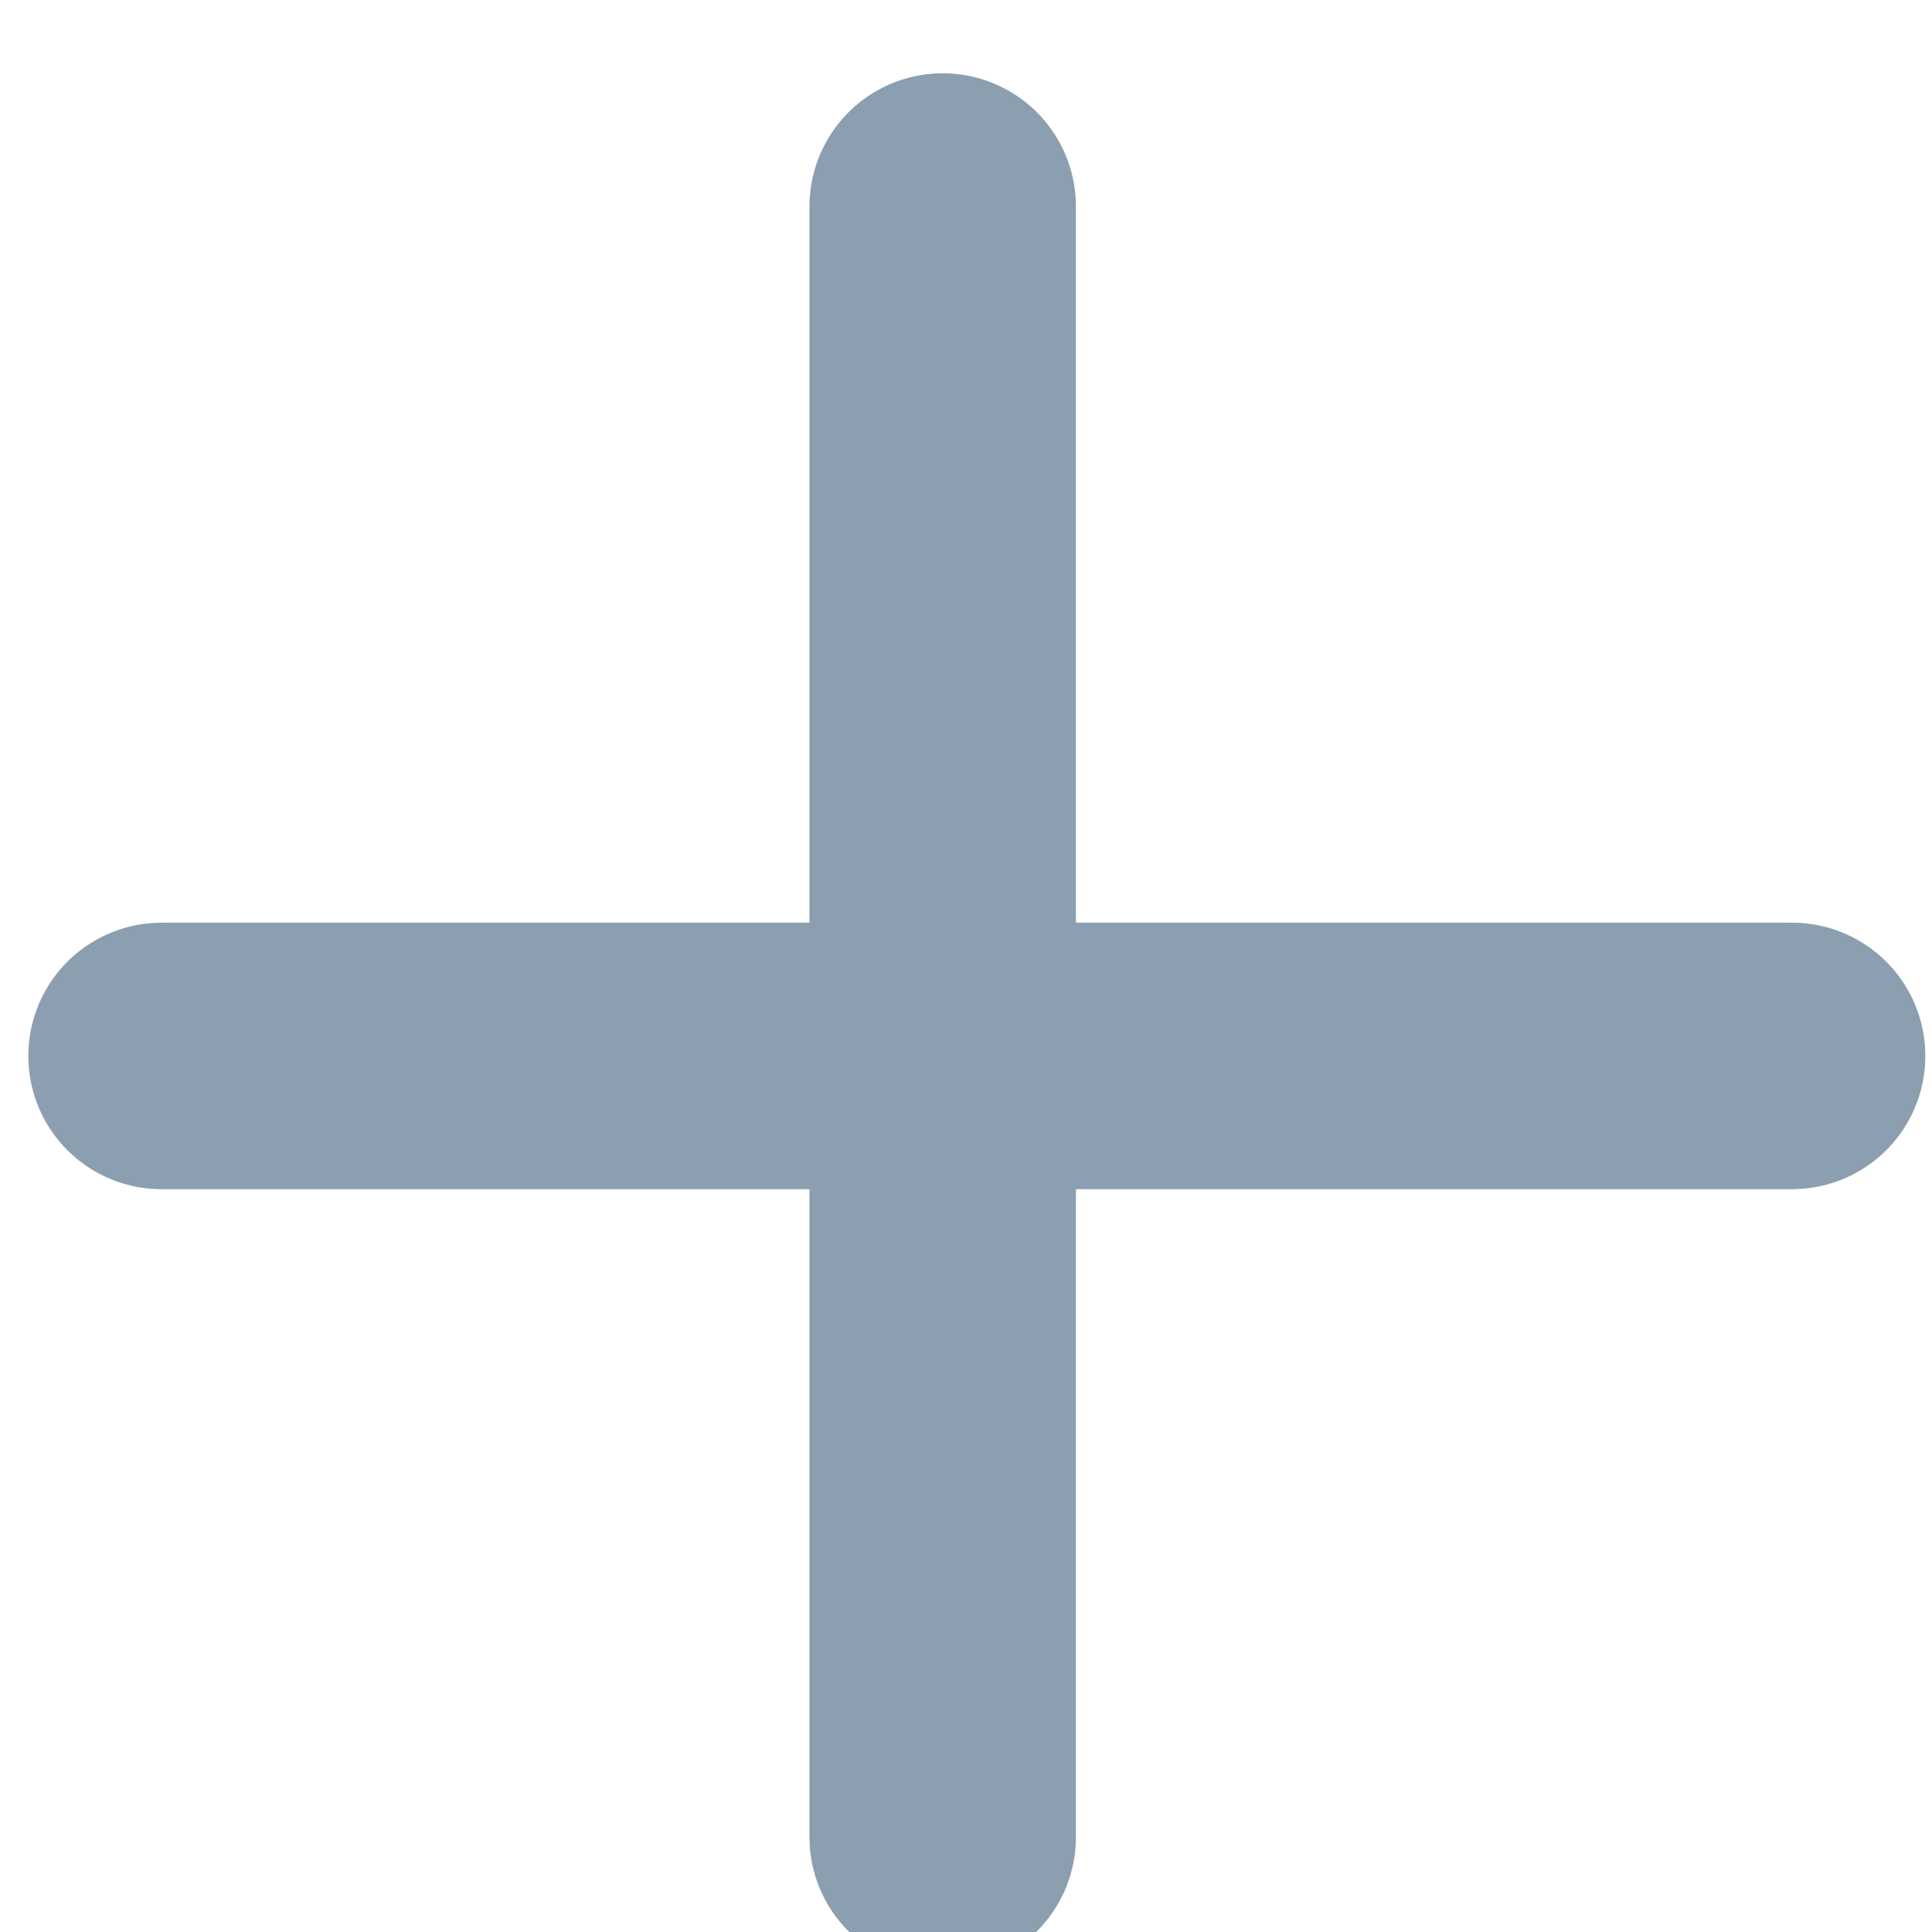 <svg width="29" height="29" viewBox="0 0 29 29" fill="none" xmlns="http://www.w3.org/2000/svg">
<g filter="url(#filter0_i_26583_306)">
<line x1="2.425" y1="14.85" x2="26.9" y2="14.85" stroke="#8C9FB1" stroke-width="4" stroke-linecap="round" stroke-linejoin="round"/>
</g>
<g filter="url(#filter1_i_26583_306)">
<line x1="14.15" y1="2.1" x2="14.15" y2="26.575" stroke="#8C9FB1" stroke-width="4" stroke-linecap="round" stroke-linejoin="round"/>
</g>
<defs>
<filter id="filter0_i_26583_306" x="0.425" y="12.85" width="28.475" height="5" filterUnits="userSpaceOnUse" color-interpolation-filters="sRGB">
<feFlood flood-opacity="0" result="BackgroundImageFix"/>
<feBlend mode="normal" in="SourceGraphic" in2="BackgroundImageFix" result="shape"/>
<feColorMatrix in="SourceAlpha" type="matrix" values="0 0 0 0 0 0 0 0 0 0 0 0 0 0 0 0 0 0 127 0" result="hardAlpha"/>
<feOffset dy="1"/>
<feGaussianBlur stdDeviation="1"/>
<feComposite in2="hardAlpha" operator="arithmetic" k2="-1" k3="1"/>
<feColorMatrix type="matrix" values="0 0 0 0 0.351 0 0 0 0 0.397 0 0 0 0 0.442 0 0 0 1 0"/>
<feBlend mode="normal" in2="shape" result="effect1_innerShadow_26583_306"/>
</filter>
<filter id="filter1_i_26583_306" x="12.15" y="0.1" width="4" height="29.475" filterUnits="userSpaceOnUse" color-interpolation-filters="sRGB">
<feFlood flood-opacity="0" result="BackgroundImageFix"/>
<feBlend mode="normal" in="SourceGraphic" in2="BackgroundImageFix" result="shape"/>
<feColorMatrix in="SourceAlpha" type="matrix" values="0 0 0 0 0 0 0 0 0 0 0 0 0 0 0 0 0 0 127 0" result="hardAlpha"/>
<feOffset dy="1"/>
<feGaussianBlur stdDeviation="1"/>
<feComposite in2="hardAlpha" operator="arithmetic" k2="-1" k3="1"/>
<feColorMatrix type="matrix" values="0 0 0 0 0.351 0 0 0 0 0.397 0 0 0 0 0.442 0 0 0 1 0"/>
<feBlend mode="normal" in2="shape" result="effect1_innerShadow_26583_306"/>
</filter>
</defs>
</svg>
